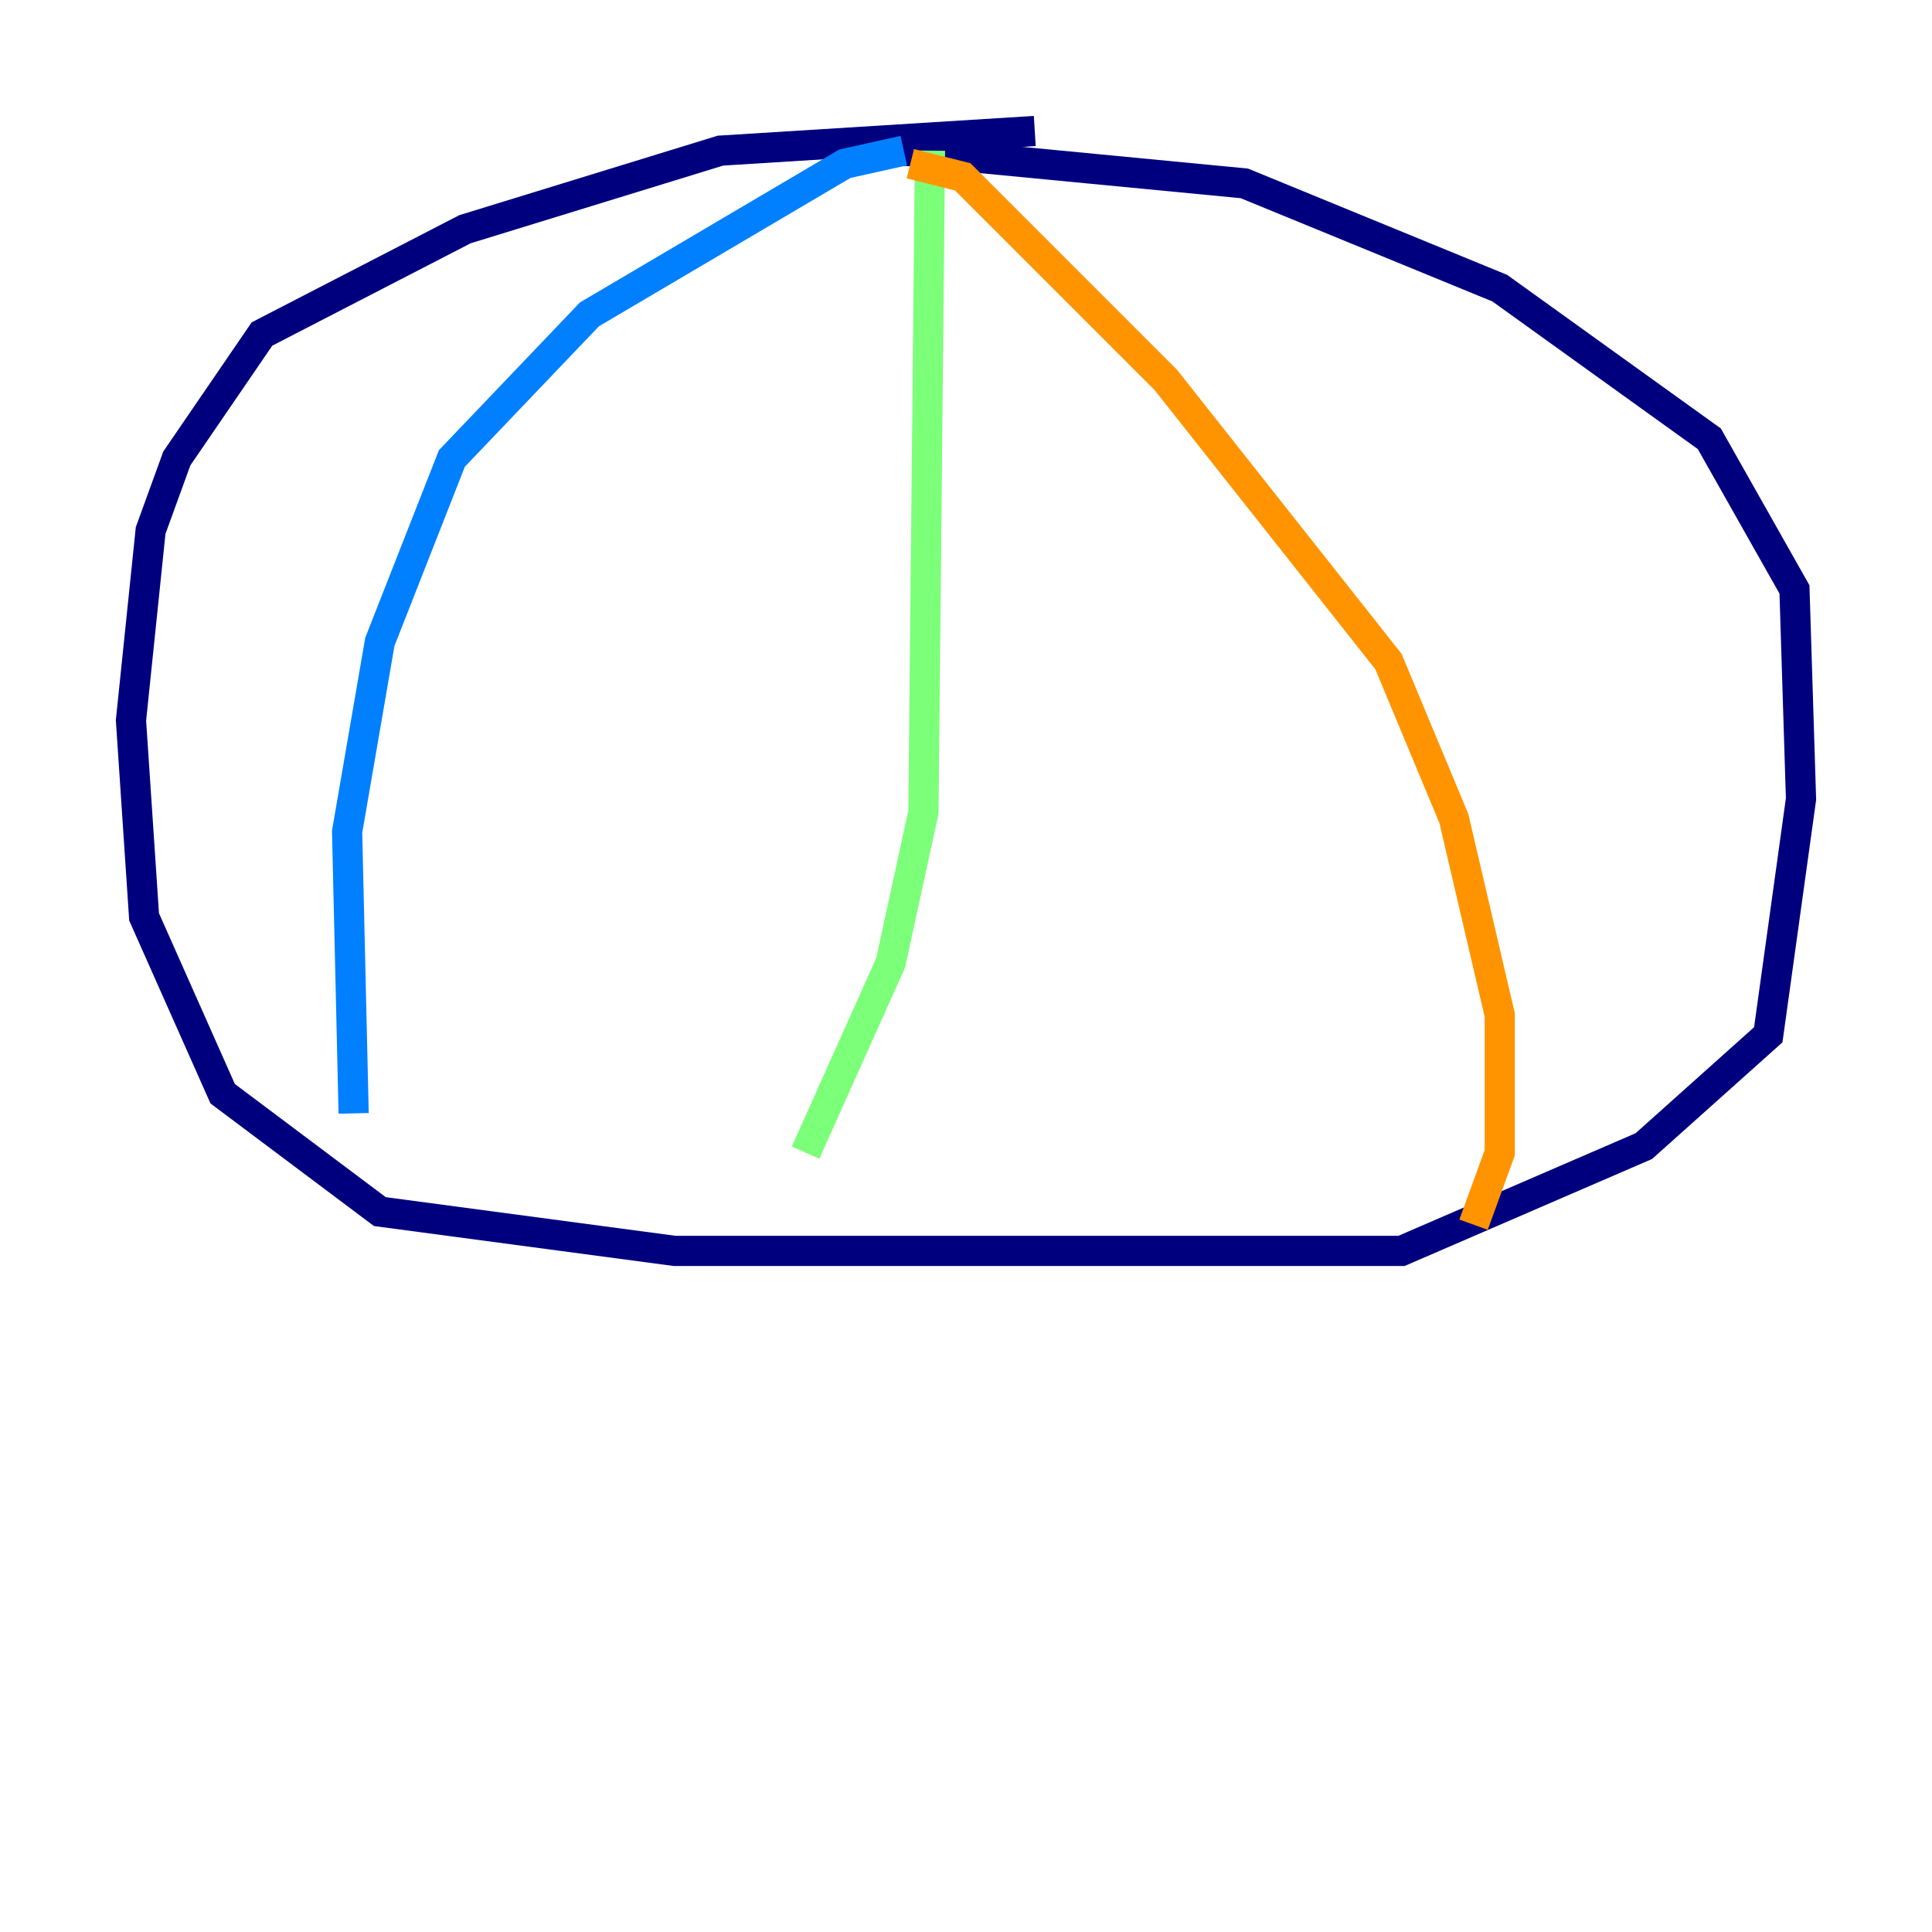 <?xml version="1.0" encoding="utf-8" ?>
<svg baseProfile="tiny" height="128" version="1.2" viewBox="0,0,128,128" width="128" xmlns="http://www.w3.org/2000/svg" xmlns:ev="http://www.w3.org/2001/xml-events" xmlns:xlink="http://www.w3.org/1999/xlink"><defs /><polyline fill="none" points="68.556,8.678 47.729,9.98 30.807,15.186 17.356,22.129 11.715,30.373 9.98,35.146 8.678,47.729 9.546,60.746 14.752,72.461 25.166,80.271 44.691,82.875 92.854,82.875 108.909,75.932 117.153,68.556 119.322,52.936 118.888,39.051 113.248,29.071 99.363,19.091 82.441,12.149 59.878,9.98" stroke="#00007f" stroke-width="2" /><polyline fill="none" points="59.878,9.98 55.973,10.848 39.051,20.827 29.939,30.373 25.166,42.522 22.997,55.105 23.43,73.763" stroke="#0080ff" stroke-width="2" /><polyline fill="none" points="61.614,9.98 61.18,53.803 59.01,63.783 53.37,76.366" stroke="#7cff79" stroke-width="2" /><polyline fill="none" points="60.312,10.848 63.783,11.715 77.234,25.166 91.986,43.824 96.325,54.237 99.363,67.254 99.363,76.366 97.627,81.139" stroke="#ff9400" stroke-width="2" /><polyline fill="none" points="97.627,81.139 97.627,81.139" stroke="#7f0000" stroke-width="2" /></svg>